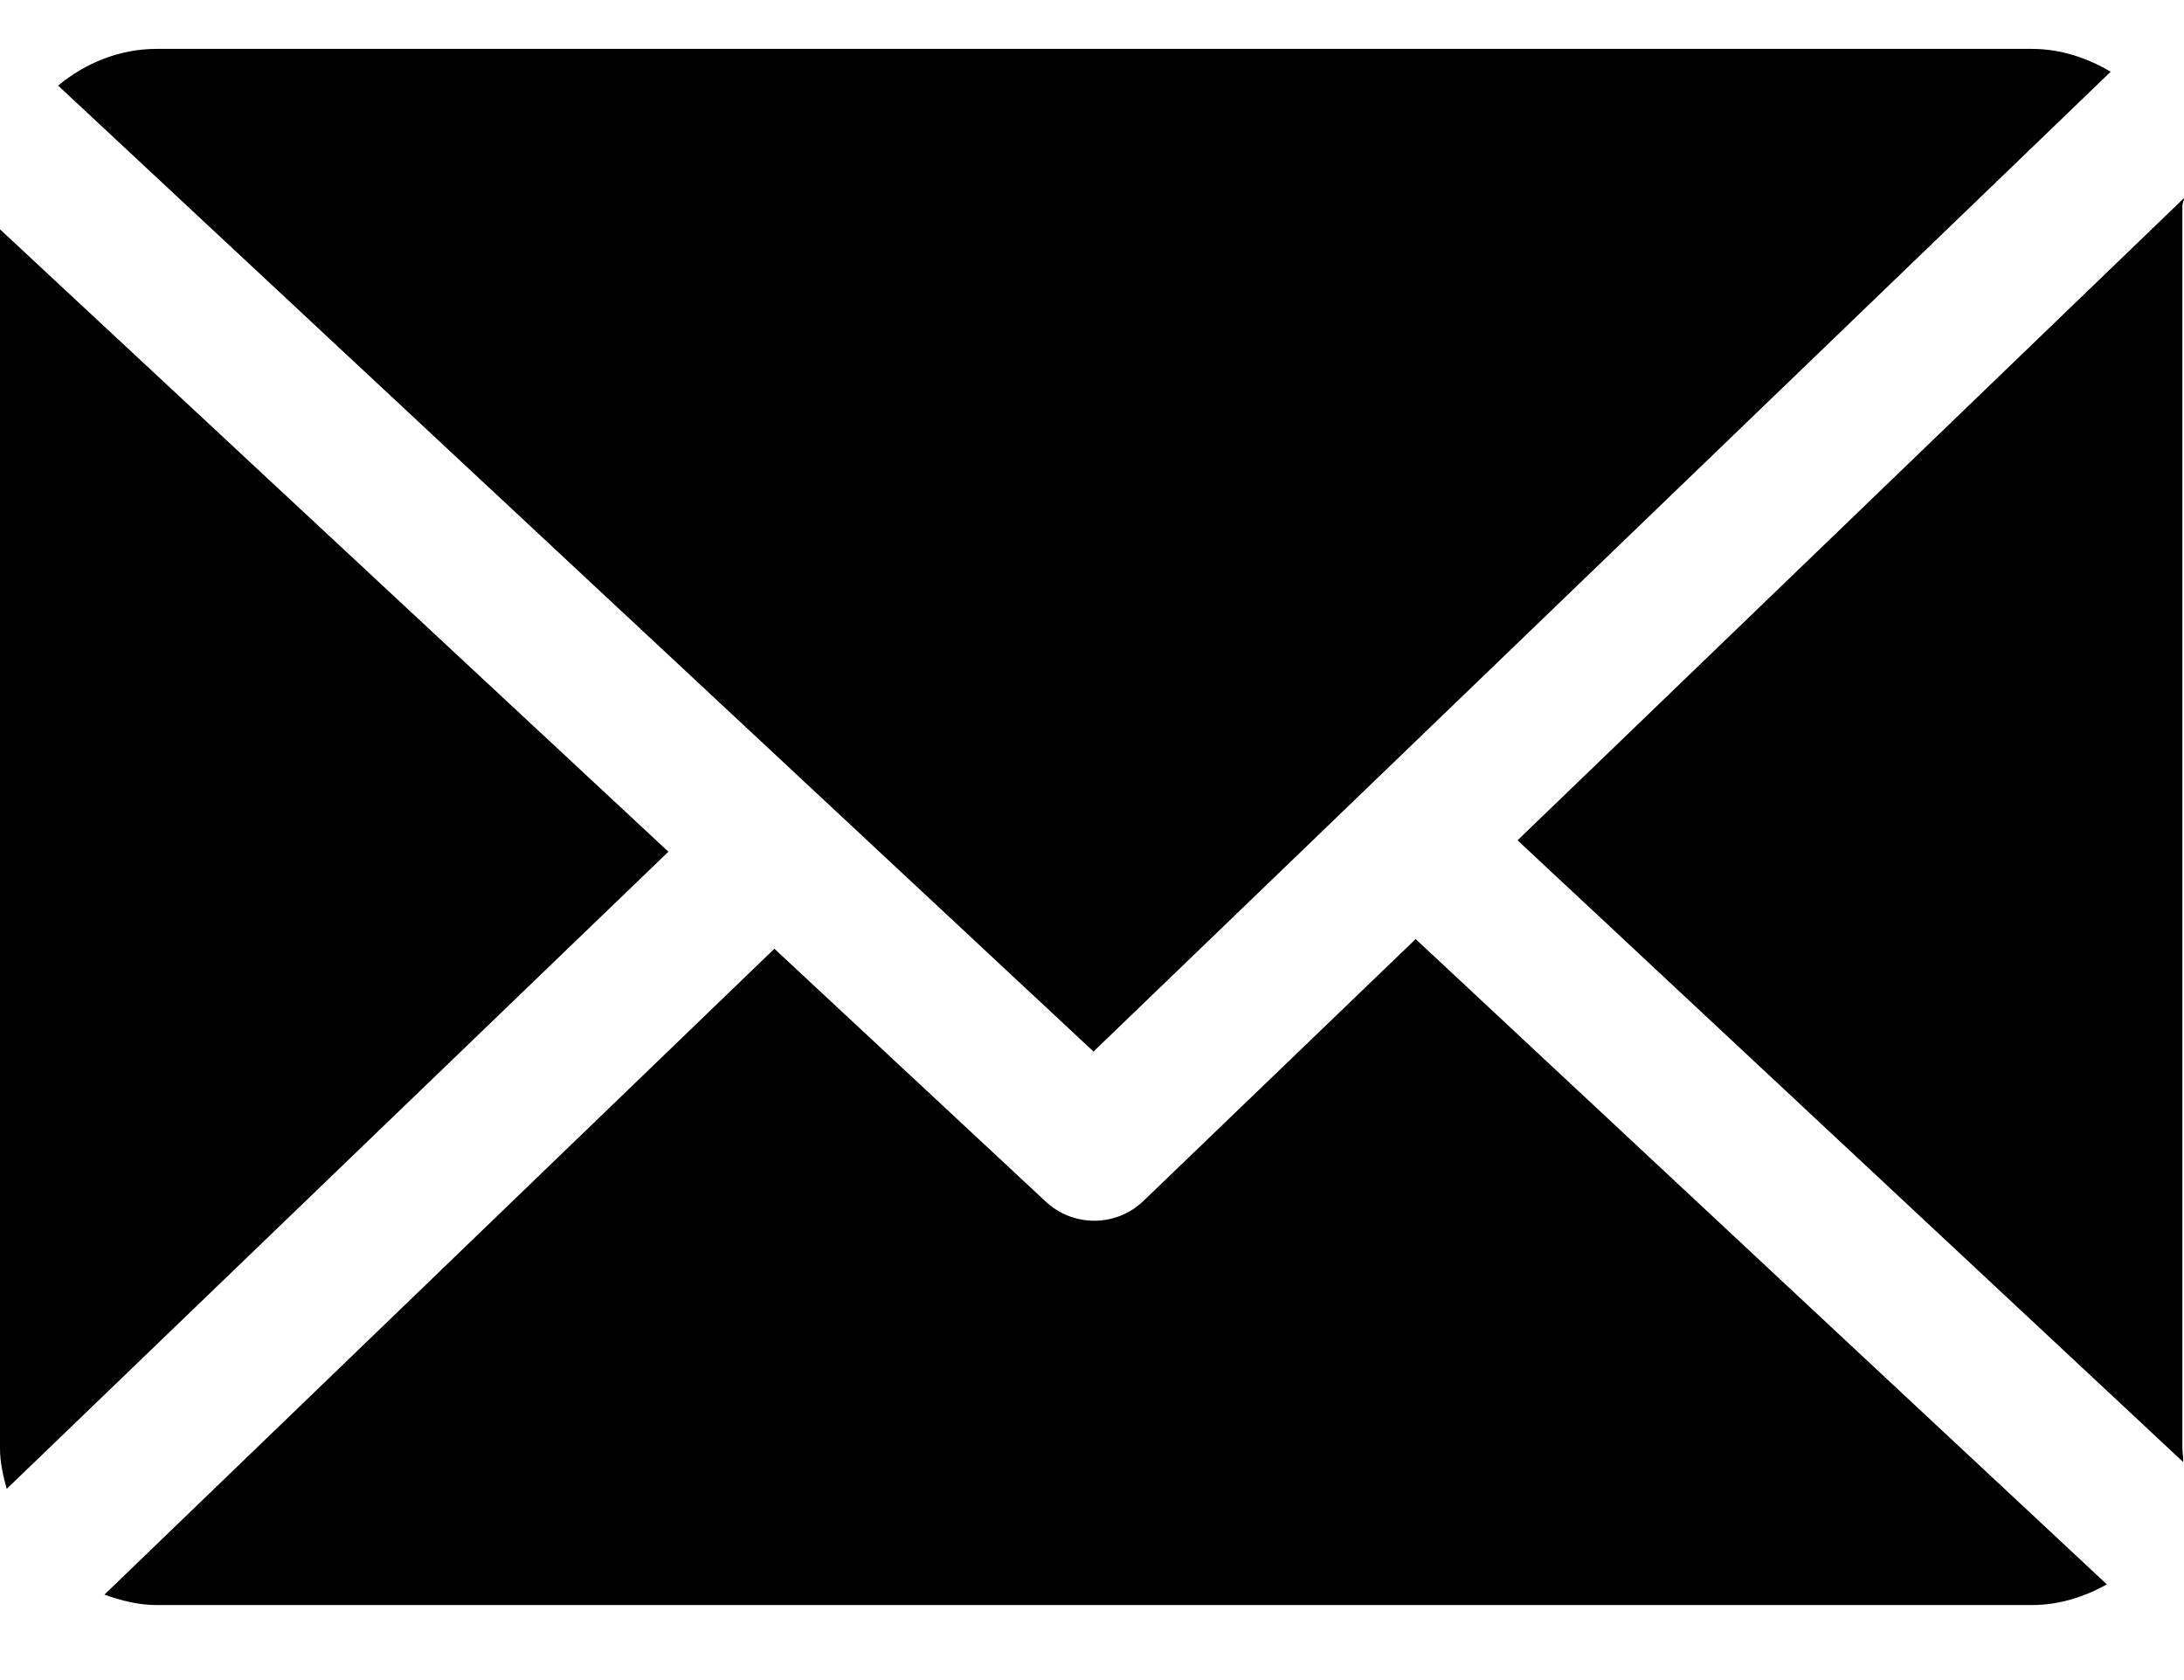<svg width="26" height="20" viewBox="0 0 26 20" fill="none" xmlns="http://www.w3.org/2000/svg">
<path d="M25.981 2.446C25.981 2.417 26.001 2.388 26 2.358L18.066 10.003L25.99 17.404C25.995 17.351 25.981 17.298 25.981 17.244V2.446Z" fill="black"/>
<path d="M16.853 11.179L13.614 14.295C13.45 14.453 13.239 14.532 13.027 14.532C12.819 14.532 12.612 14.456 12.449 14.304L9.219 11.294L1.243 18.983C1.437 19.052 1.645 19.107 1.863 19.107H24.191C24.515 19.107 24.818 19.008 25.082 18.861L16.853 11.179Z" fill="black"/>
<path d="M13.018 12.518L25.127 0.854C24.852 0.691 24.533 0.582 24.191 0.582H1.863C1.418 0.582 1.01 0.755 0.692 1.019L13.018 12.518Z" fill="black"/>
<path d="M0 2.73V17.244C0 17.41 0.038 17.571 0.08 17.724L7.957 10.139L0 2.73Z" fill="black"/>
</svg>
